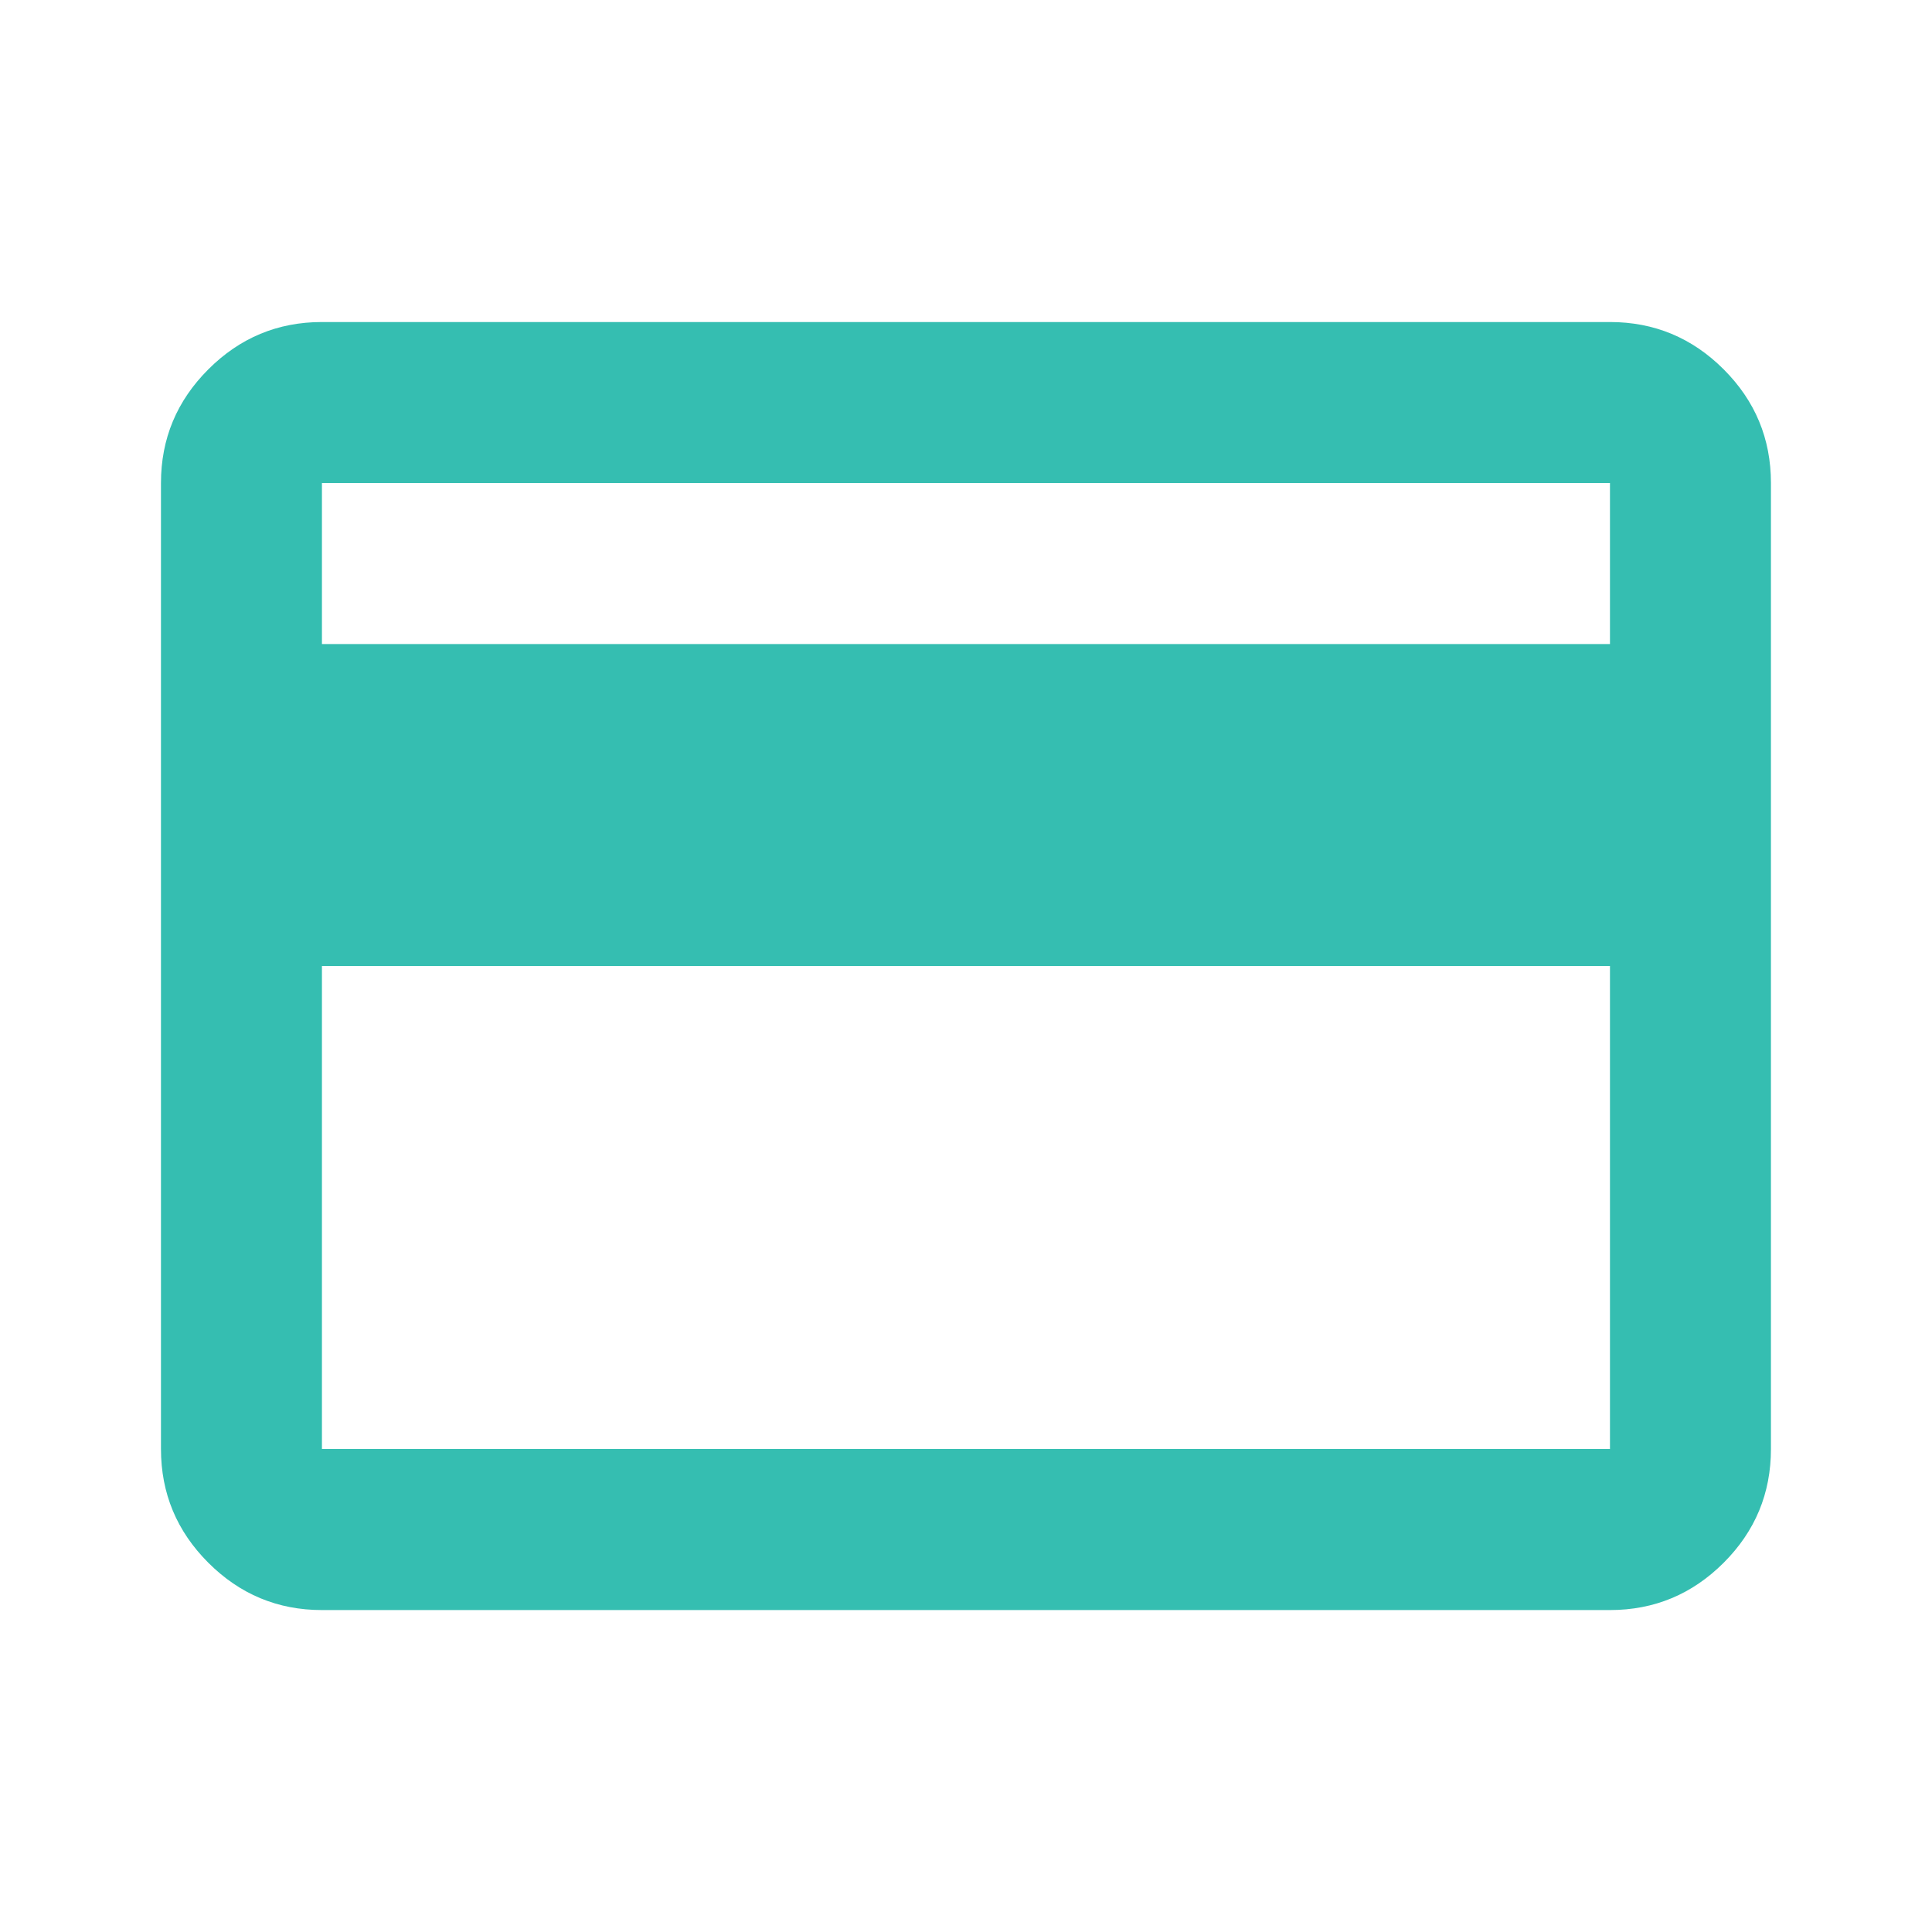 <svg width="22" height="22" viewBox="0 0 22 22" fill="none" xmlns="http://www.w3.org/2000/svg">
<g id="credit_card">
<mask id="mask0_1465_14659" style="mask-type:alpha" maskUnits="userSpaceOnUse" x="0" y="0" width="22" height="22">
<rect id="Bounding box" width="22" height="22" fill="#D9D9D9"/>
</mask>
<g mask="url(#mask0_1465_14659)">
<path id="credit_card_2" d="M20.166 5.5V16.5C20.166 17.005 19.987 17.436 19.628 17.795C19.269 18.154 18.837 18.334 18.333 18.334H3.666C3.162 18.334 2.731 18.154 2.372 17.795C2.013 17.436 1.833 17.005 1.833 16.5V5.5C1.833 4.996 2.013 4.565 2.372 4.206C2.731 3.847 3.162 3.667 3.666 3.667H18.333C18.837 3.667 19.269 3.847 19.628 4.206C19.987 4.565 20.166 4.996 20.166 5.5ZM3.666 7.334H18.333V5.5H3.666V7.334ZM3.666 11V16.5H18.333V11H3.666Z" fill="#35BEB1"/>
</g>
</g>
</svg>
